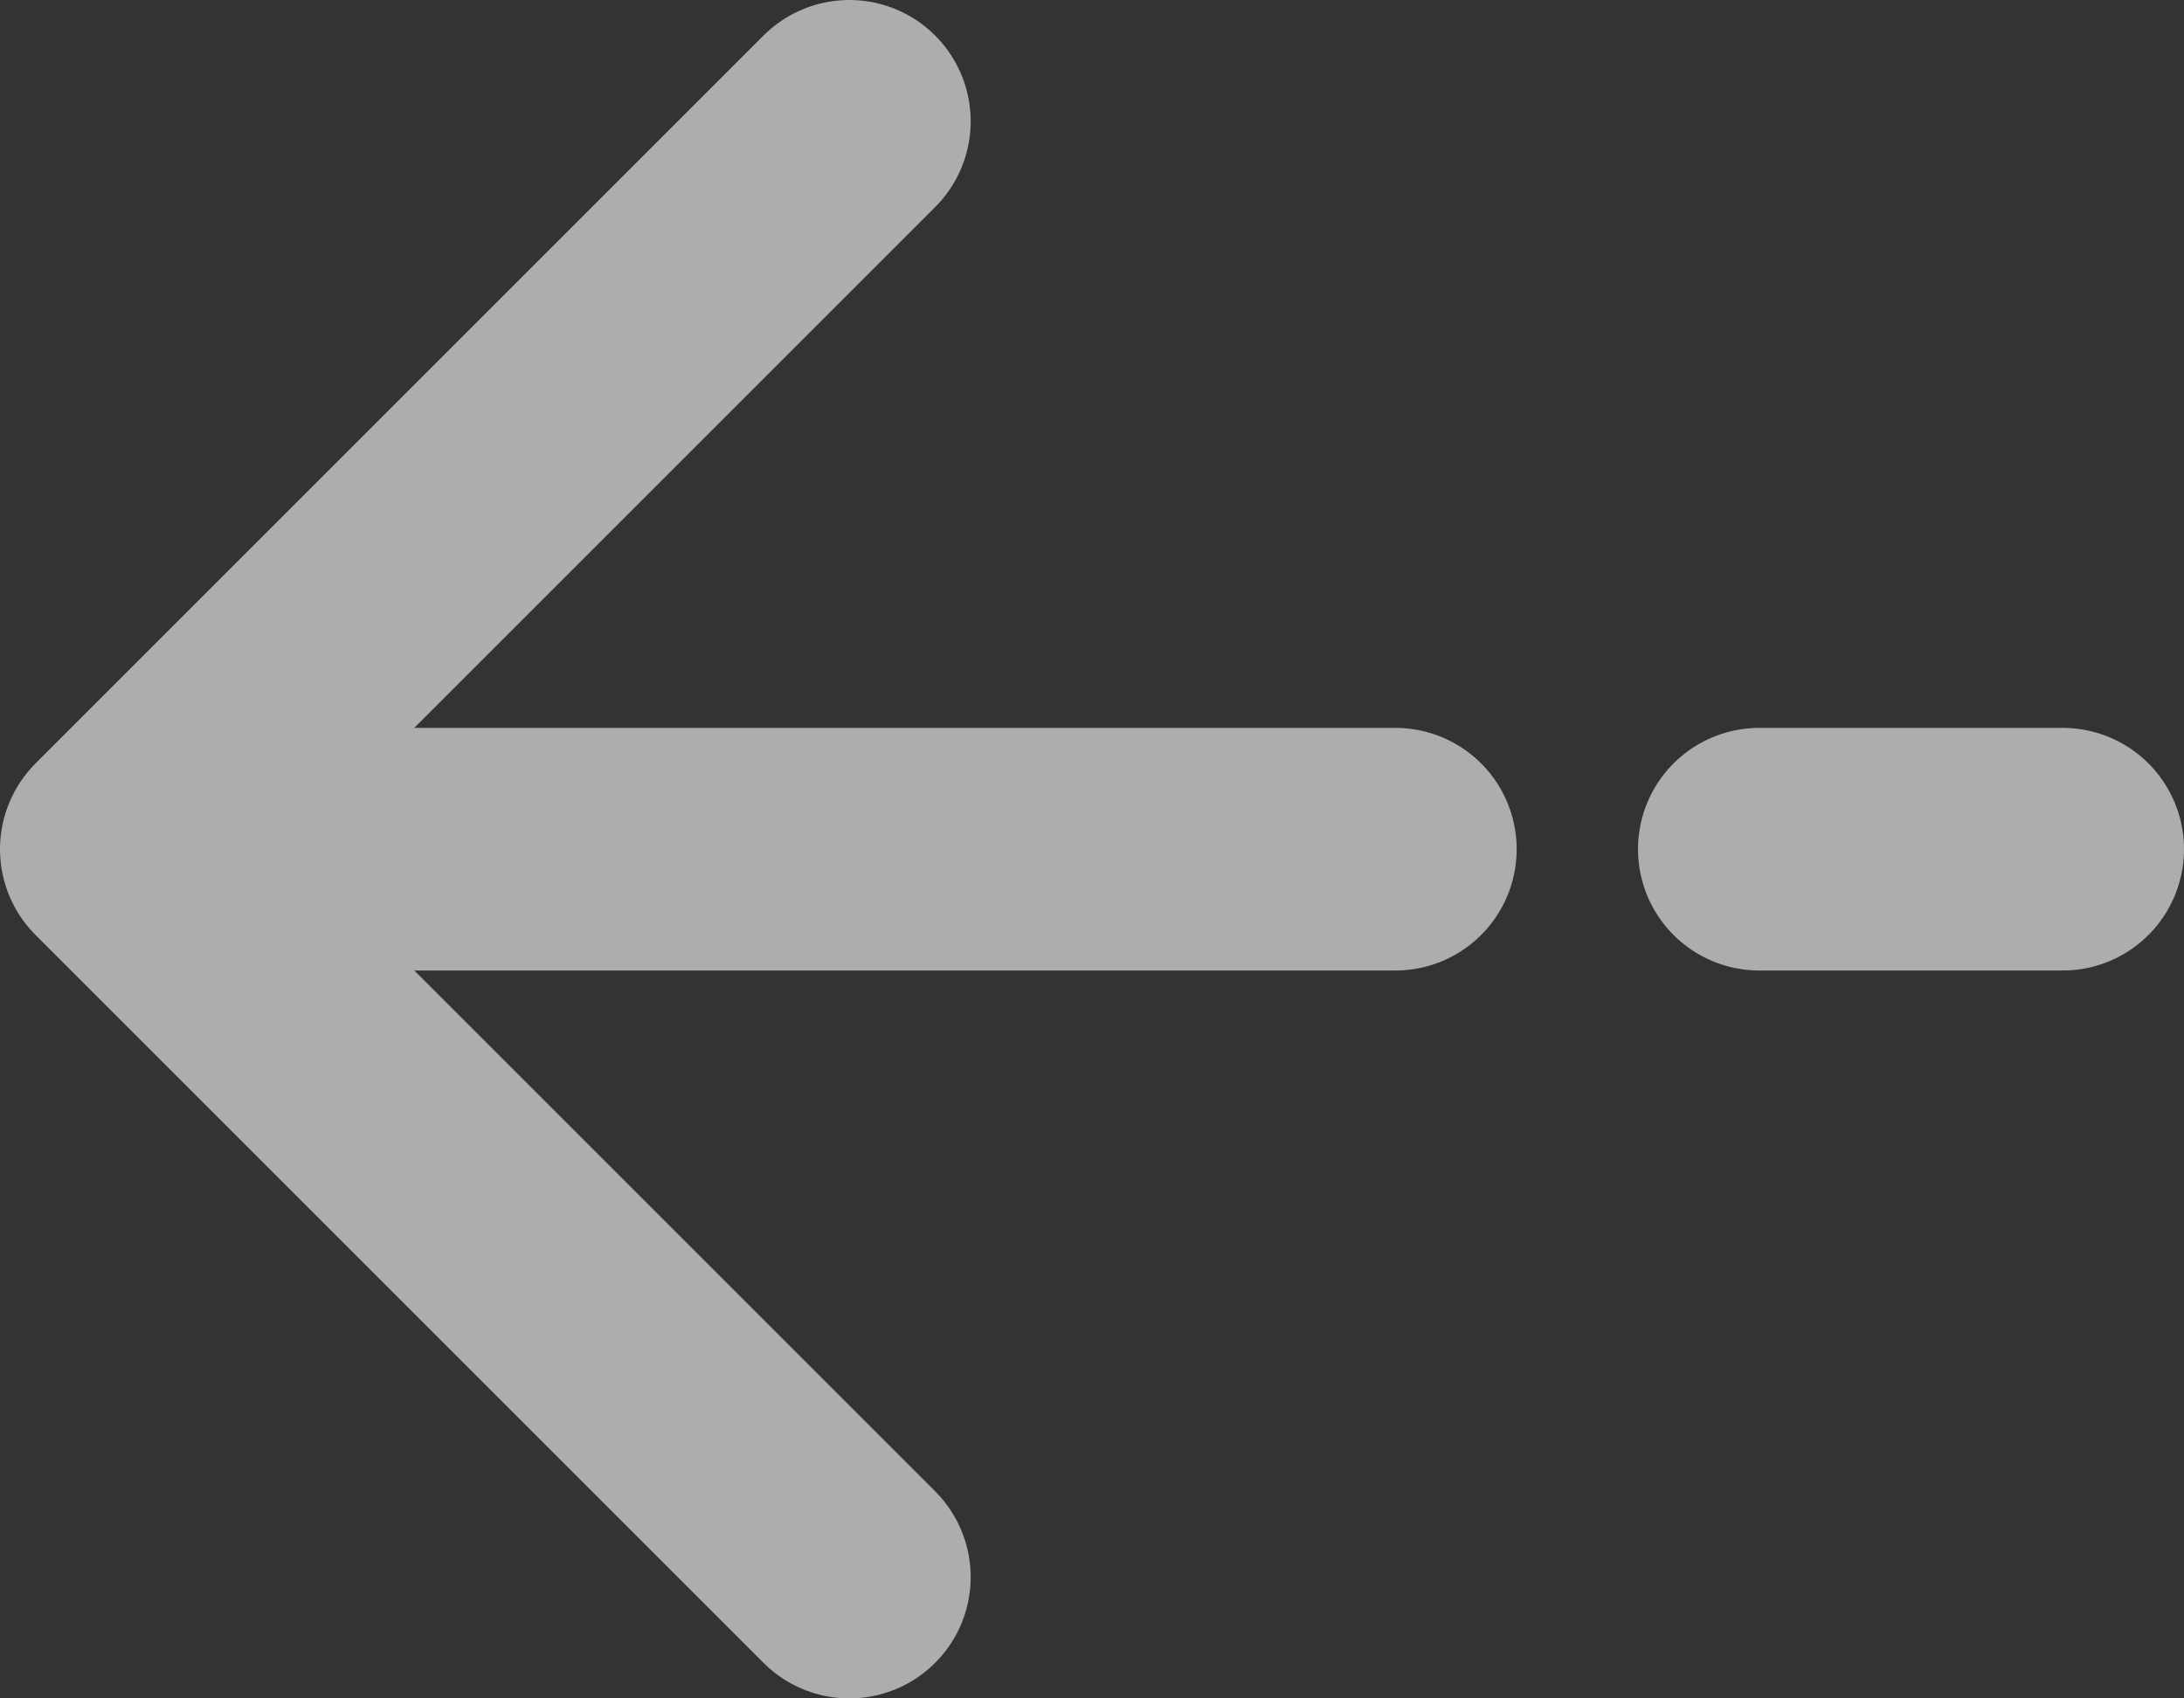<svg width="18" height="14" viewBox="0 0 18 14" fill="none" xmlns="http://www.w3.org/2000/svg">
<rect x="0" y="0" width="18" height="14" fill="#333333" stroke="none"/>
<path d="M1 7L7 1M1 7L7 13M1 7H11.5M17 7H14.5" stroke="white" stroke-opacity="0.6" stroke-width="2" stroke-linecap="round" stroke-linejoin="round"/>
</svg>
